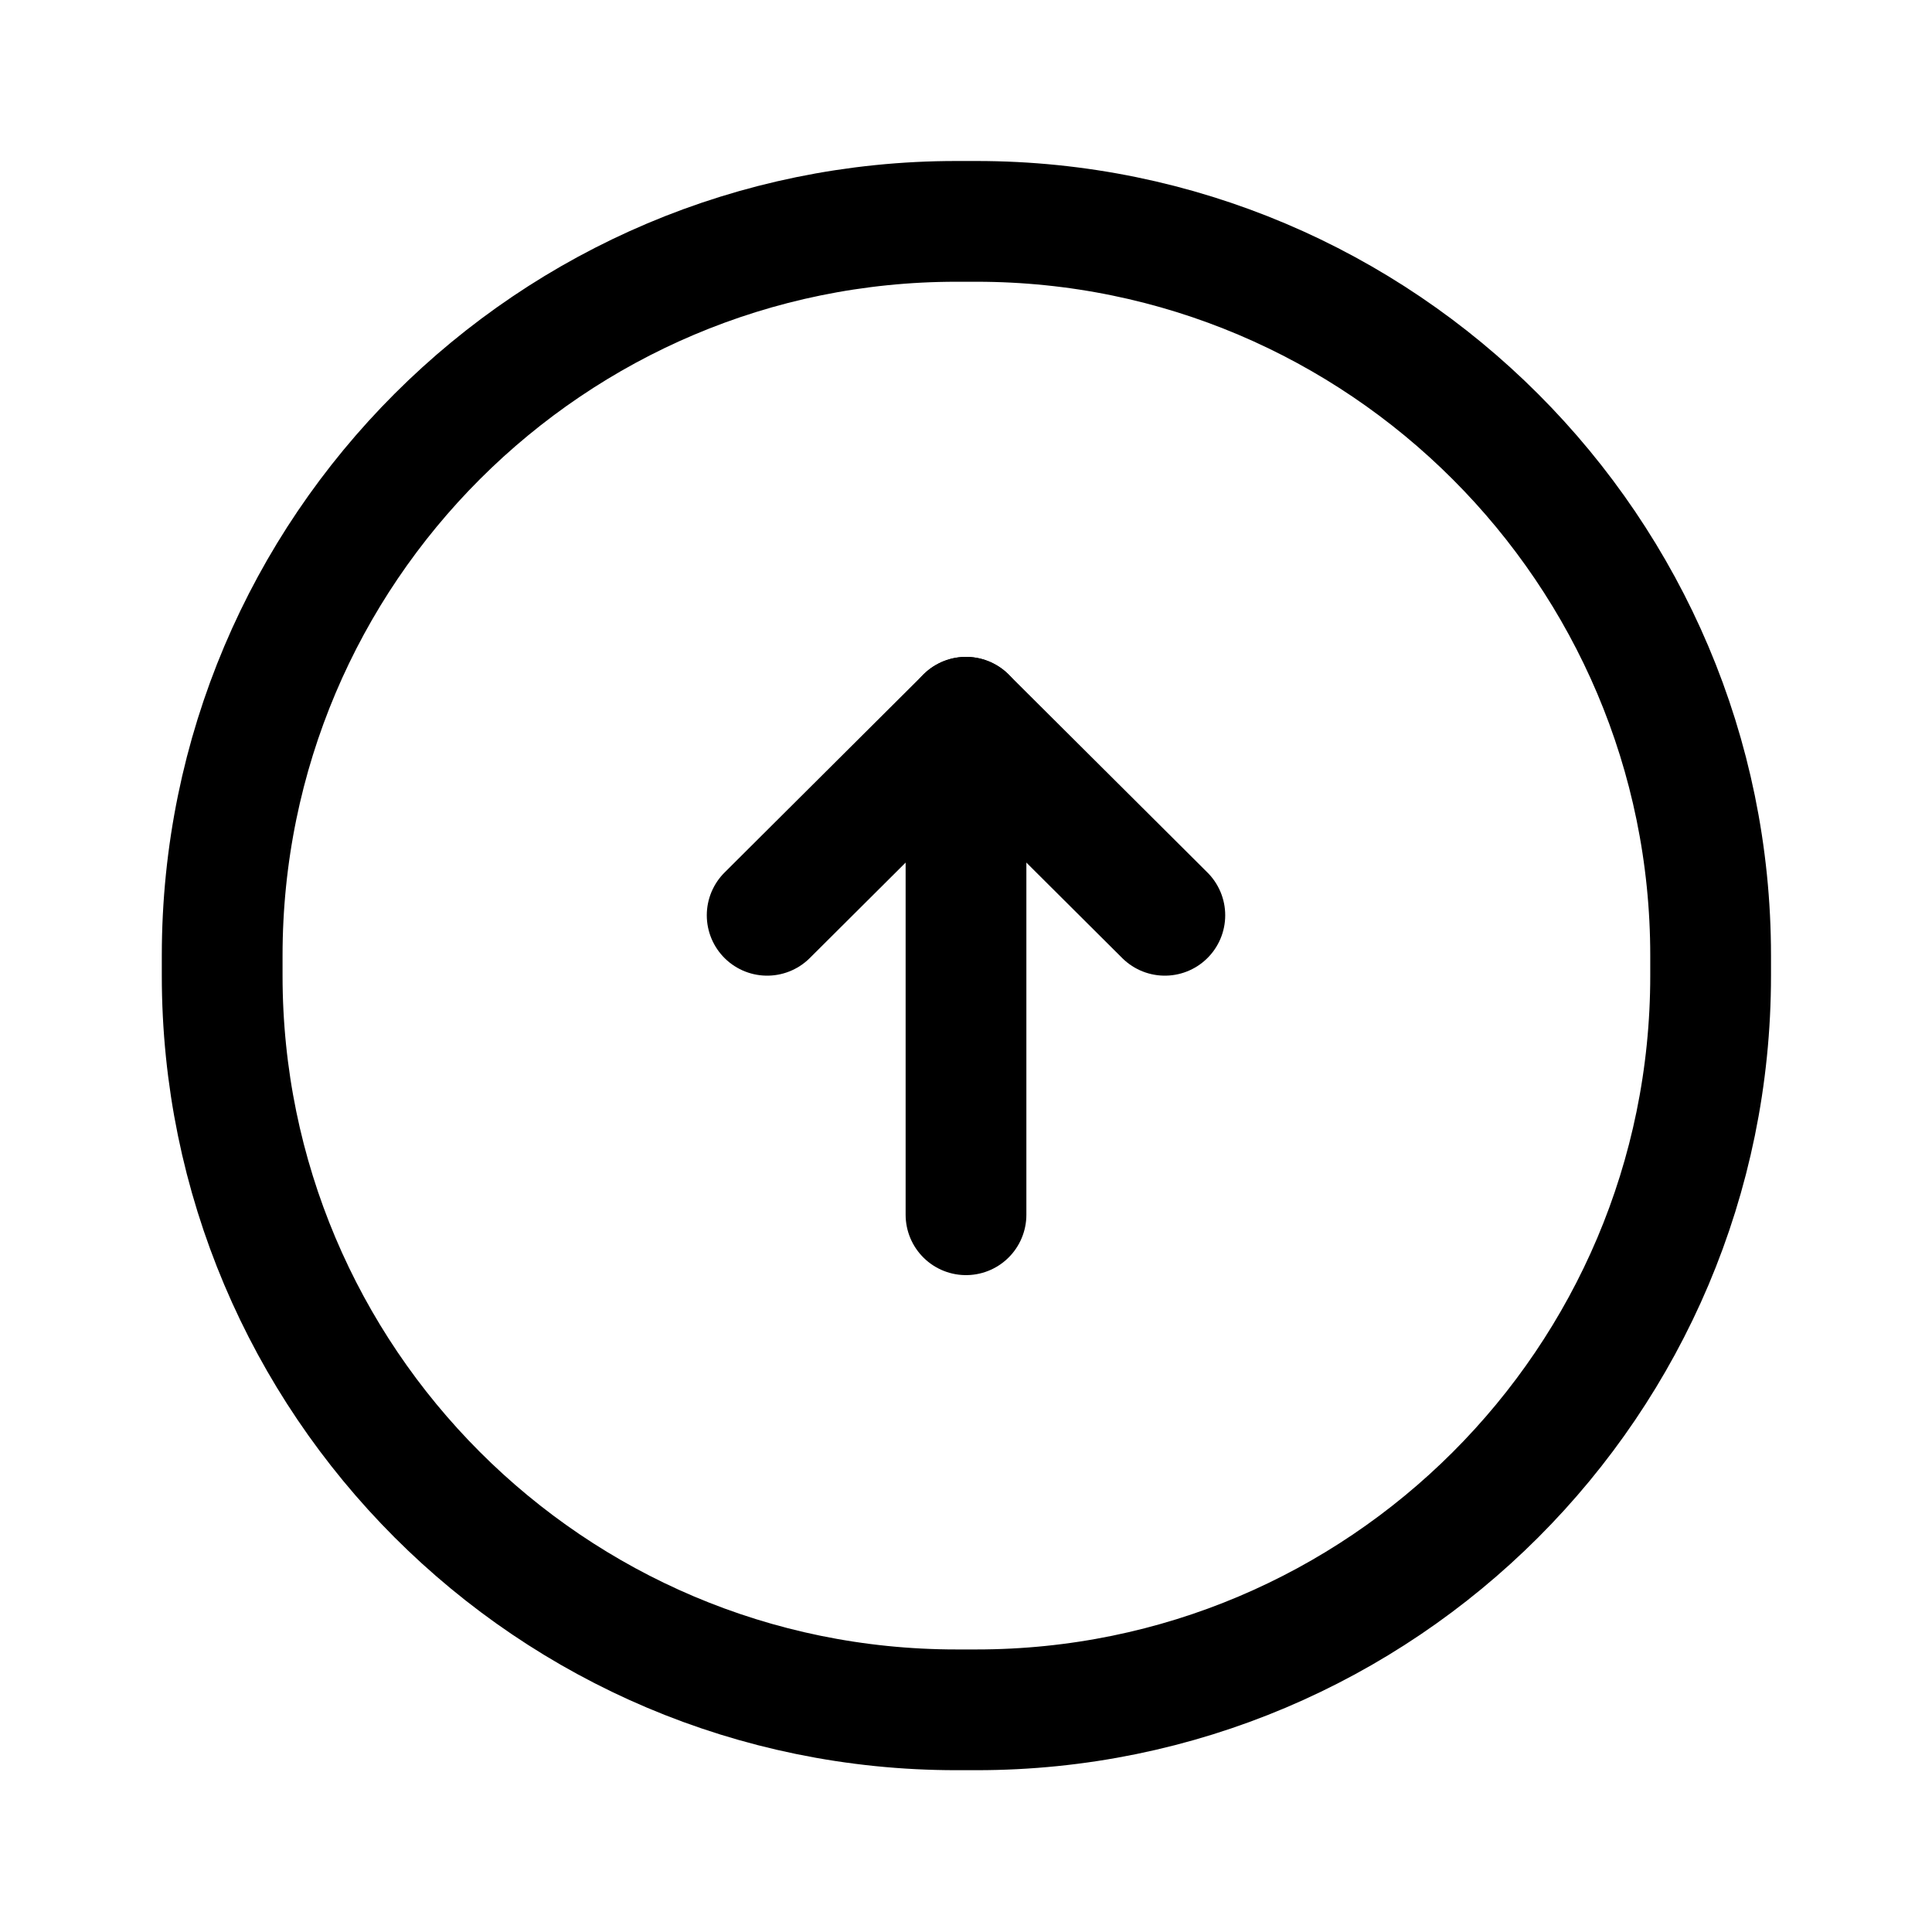 <svg width="24" height="24" viewBox="0 0 24 24" fill="none" xmlns="http://www.w3.org/2000/svg">
<g id="Arrow Up">
<g id="Group">
<path id="Vector" d="M21.25 11.87V12.12C21.25 17.16 17.16 21.24 12.13 21.24H11.88C6.84 21.24 2.76 17.15 2.76 12.12V11.87C2.76 6.83 6.85 2.75 11.88 2.75H12.13C17.16 2.75 21.25 6.84 21.25 11.87Z" stroke="black" stroke-width="1.5" stroke-linecap="round" stroke-linejoin="round"/>
<path id="Vector_2" d="M12 15.09V8.93" stroke="black" stroke-width="1.5" stroke-linecap="round" stroke-linejoin="round"/>
<path id="Vector_3" d="M12 8.91L9.53 11.37" stroke="black" stroke-width="1.5" stroke-linecap="round" stroke-linejoin="round"/>
<path id="Vector_4" d="M12 8.91L14.47 11.37" stroke="black" stroke-width="1.5" stroke-linecap="round" stroke-linejoin="round"/>
</g>
</g>
</svg>
